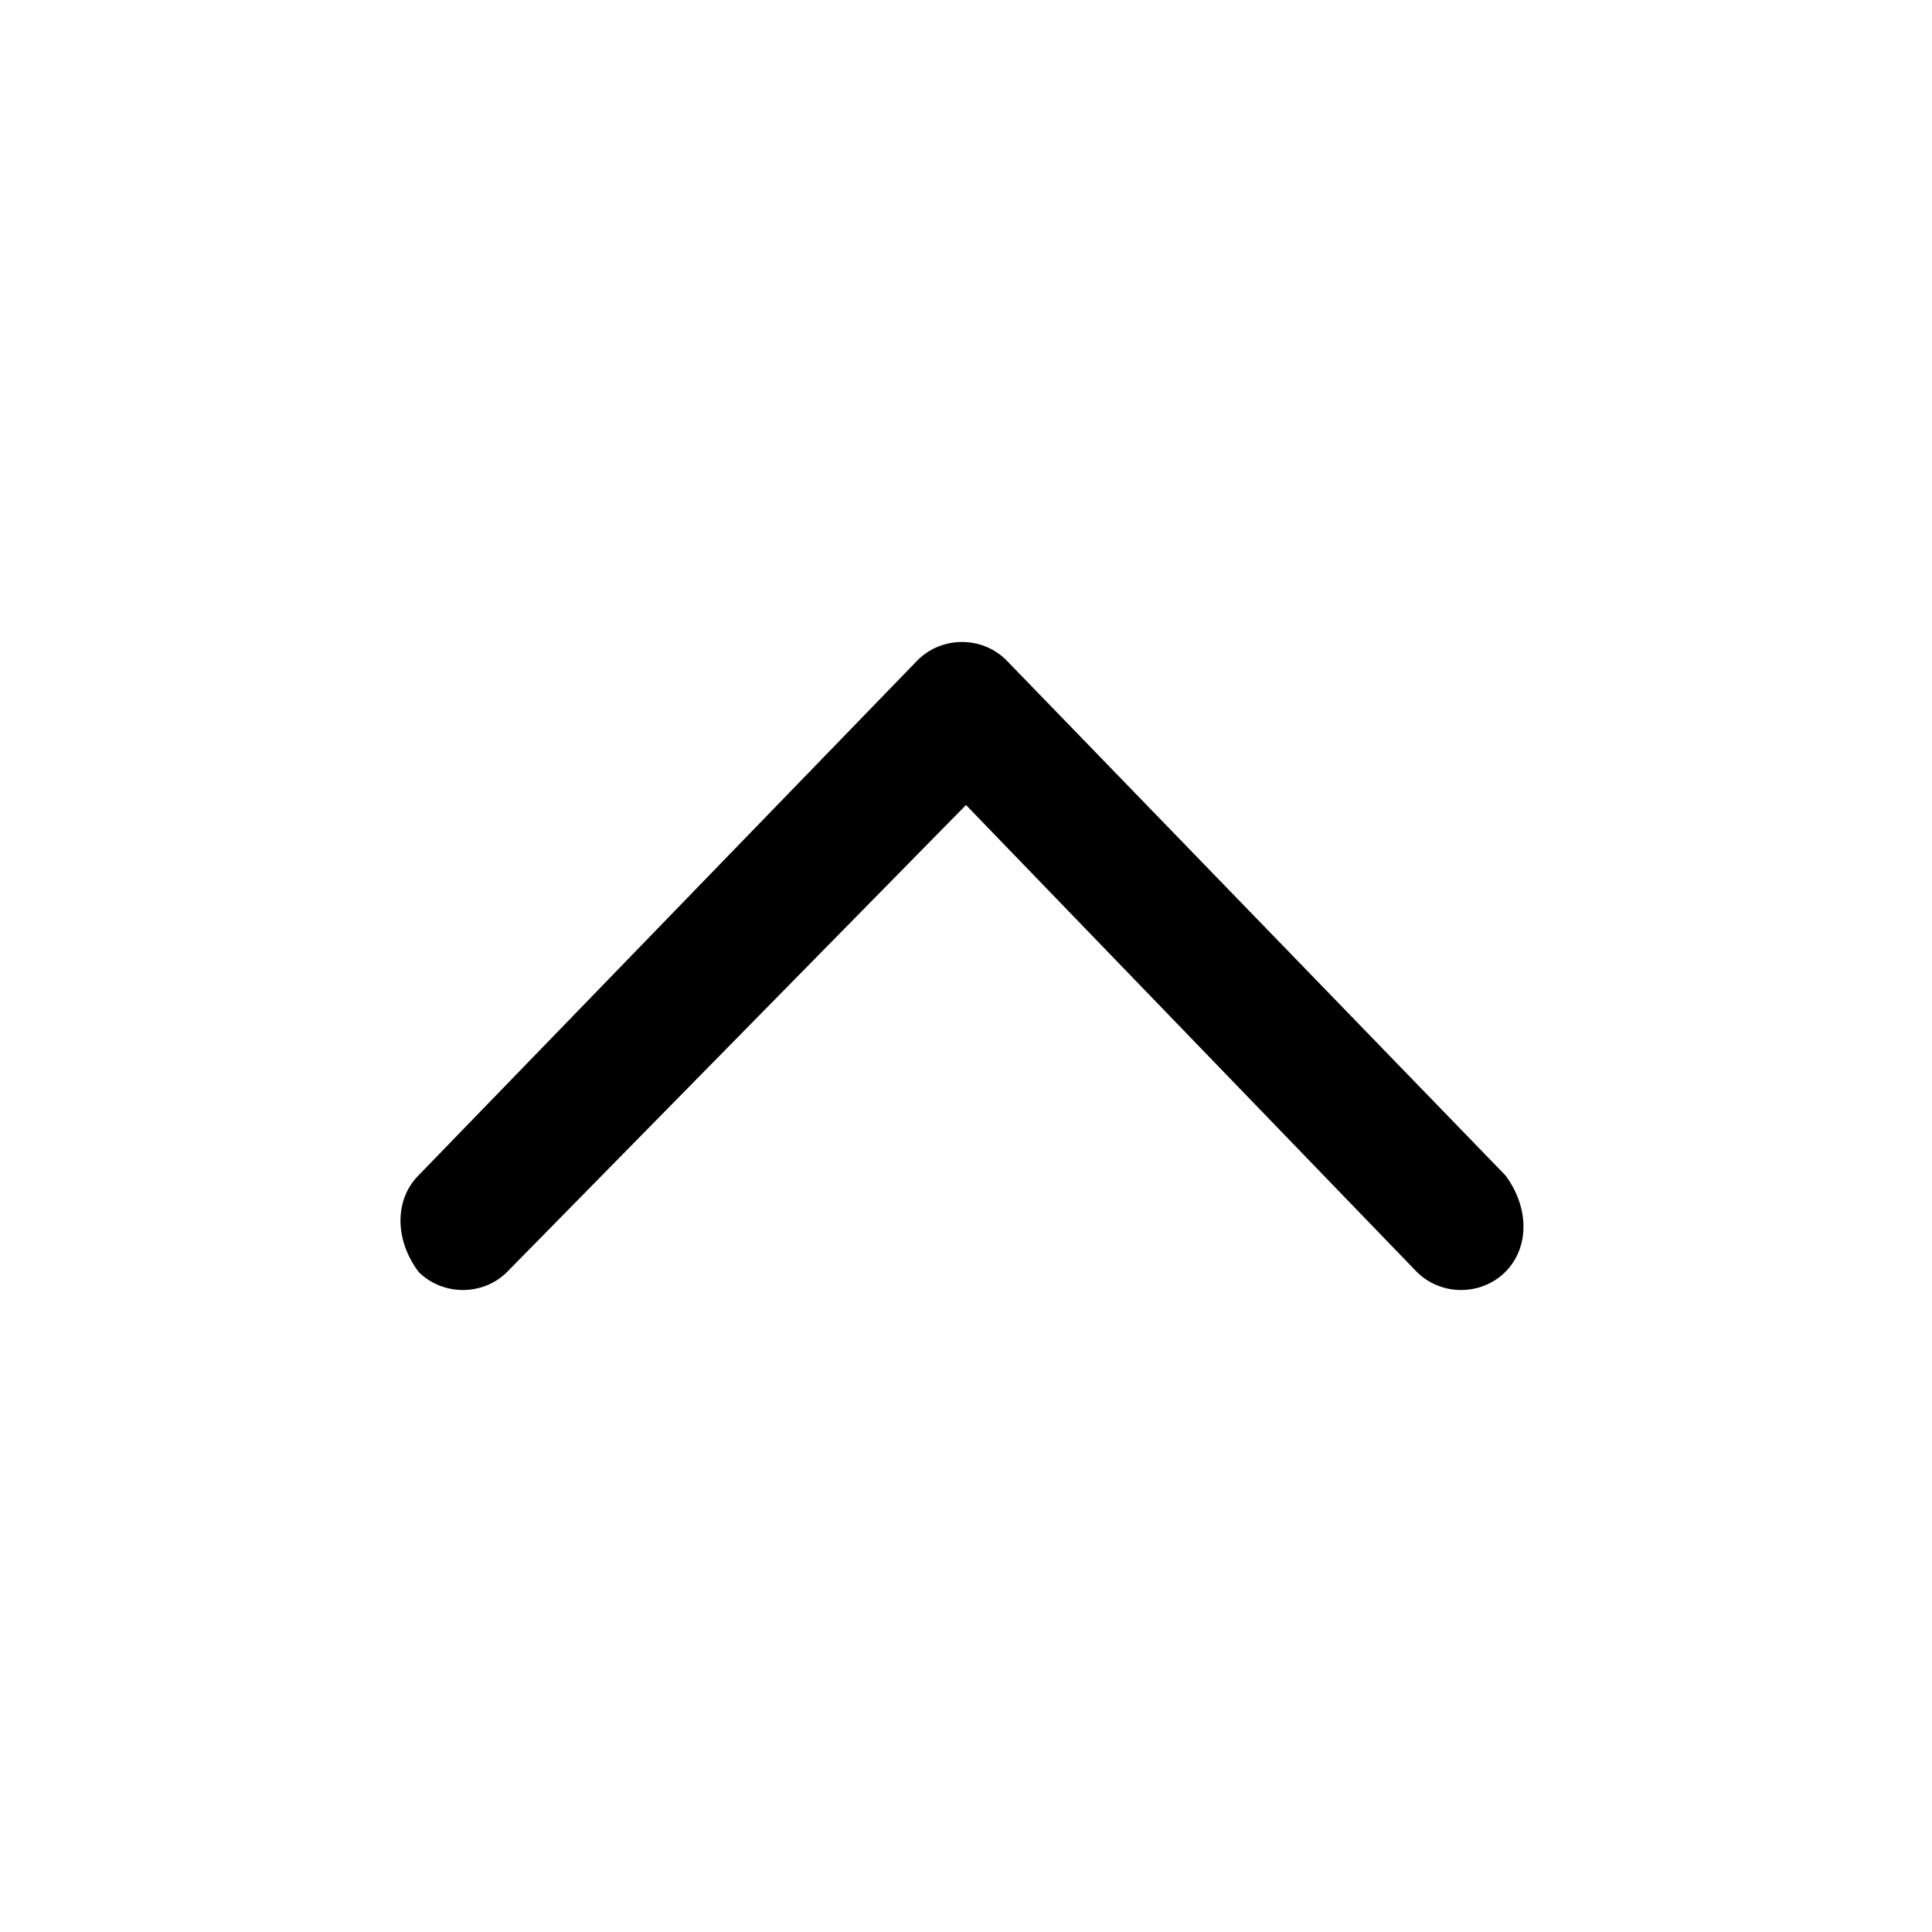 <?xml version="1.0" encoding="utf-8"?>
<!-- Generator: Adobe Illustrator 22.1.0, SVG Export Plug-In . SVG Version: 6.00 Build 0)  -->
<svg version="1.1" id="Layer_1" xmlns="http://www.w3.org/2000/svg" xmlns:xlink="http://www.w3.org/1999/xlink" x="0px" y="0px"
	 width="24px" height="24px" viewBox="0 0 24 24" style="enable-background:new 0 0 24 24;" xml:space="preserve">
<g>
	<g transform="rotate(90 12 12)">
		<path id="a" d="M15.8,6.4c0.3-0.3,0.3-0.8,0-1.1S15,5,14.6,5.3l-6.4,6.2c-0.3,0.3-0.3,0.8,0,1.1l6.4,6.2c0.3,0.3,0.8,0.3,1.2,0
			c0.3-0.3,0.3-0.8,0-1.1L10,12L15.8,6.4z"/>
	</g>
</g>
</svg>
